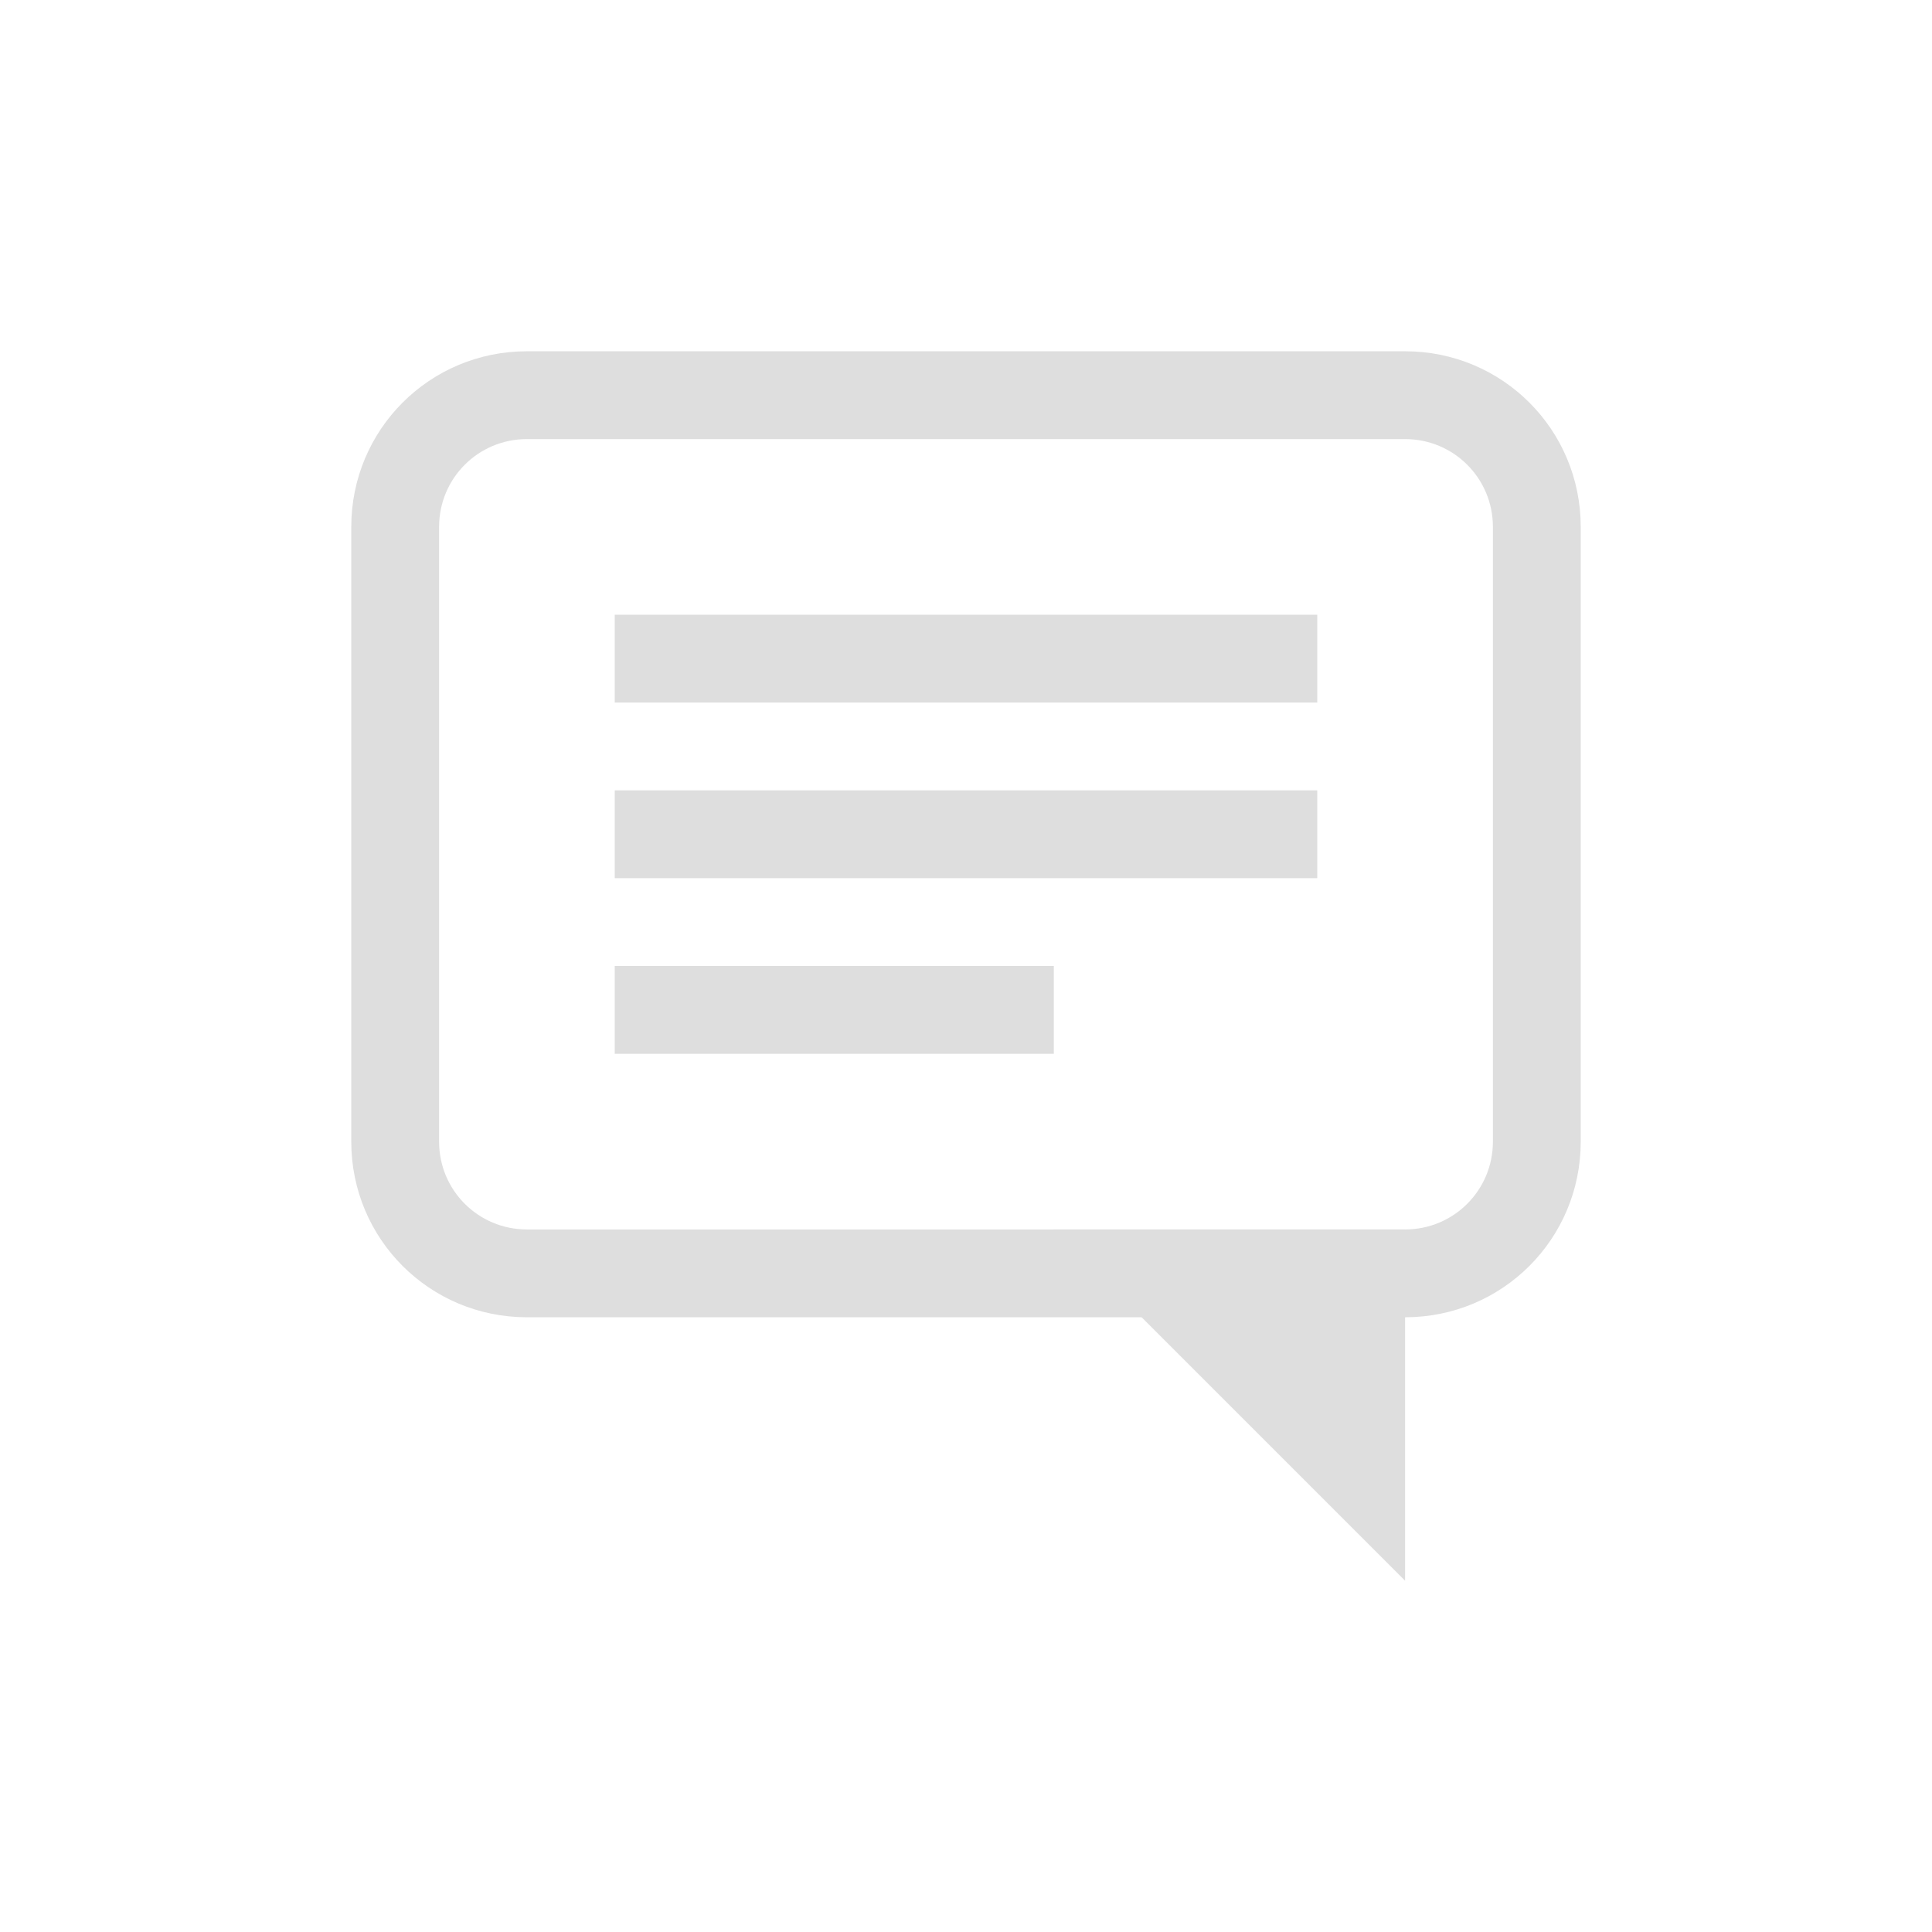 <svg xmlns="http://www.w3.org/2000/svg" width="16" height="16" viewBox="-3 -3 22 22">
<path fill="#dedede" fill-rule="evenodd" d="M3 1c-1.108 0-2 .892-2 2v7c0 1.108.892 2 2 2h10c1.108 0 2-.892 2-2V3c0-1.108-.892-2-2-2zm0 1h10c.554 0 1 .446 1 1v7c0 .554-.446 1-1 1H3c-.554 0-1-.446-1-1V3c0-.554.446-1 1-1"/>
<rect width="8" height="1" x="4" y="4" fill="#dedede" fill-rule="evenodd" rx="0" ry="0"/>
<rect width="8" height="1" x="4" y="6" fill="#dedede" fill-rule="evenodd" rx="0" ry="0"/>
<rect width="5" height="1" x="4" y="8" fill="#dedede" fill-rule="evenodd" rx="0" ry="0"/>
<path fill="#dedede" d="M9 11h4v4z"/>
</svg>
